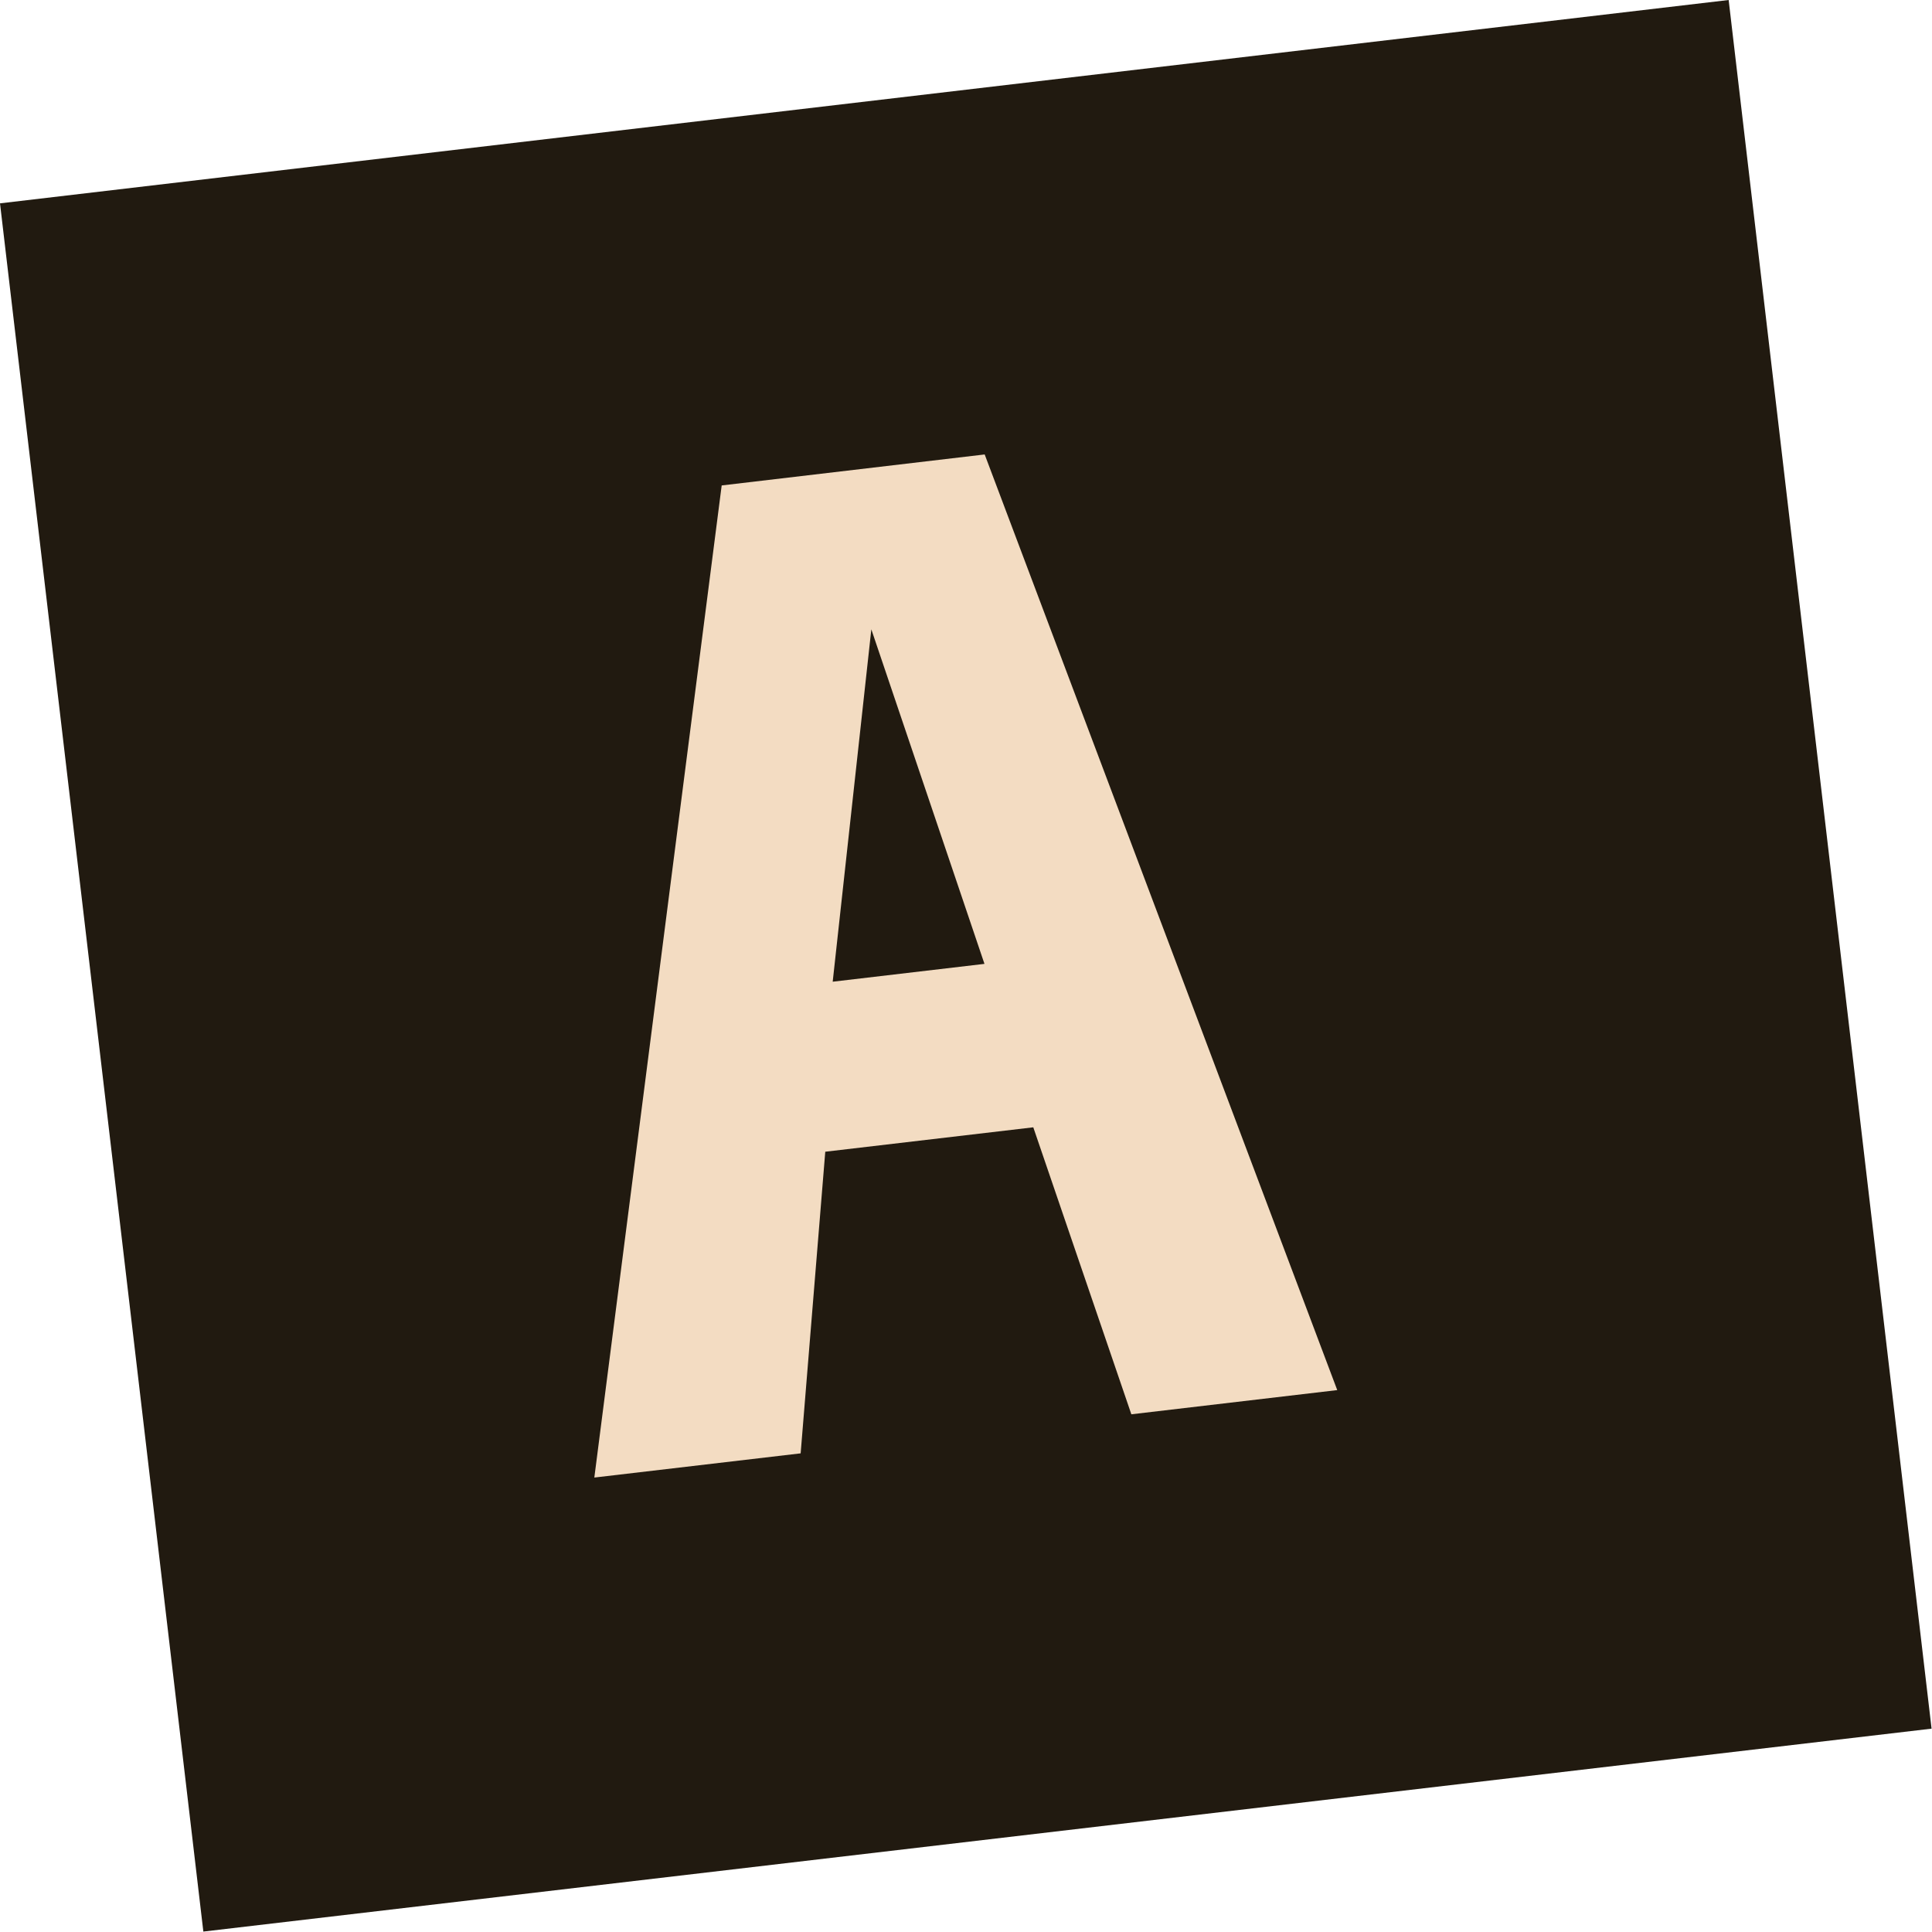 <svg xmlns="http://www.w3.org/2000/svg" viewBox="0 0 91.02 91.02"><defs><style>.cls-1{fill:#211a10;fill-rule:evenodd;}.cls-2{fill:#f3dcc2;}</style></defs><g id="Layer_2" data-name="Layer 2"><g id="Layer_2-2" data-name="Layer 2"><path class="cls-1" d="M0,9.58,81.44,0,91,81.44,9.58,91Z"/><path class="cls-2" d="M46.39,21.41,34,22.87,28,69.61l9.72-1.14,1.16-14.21,9.8-1.15L53.3,66.63,63,65.49ZM39.23,46.25l1.82-16.6,5.33,15.76Z"/></g></g></svg>